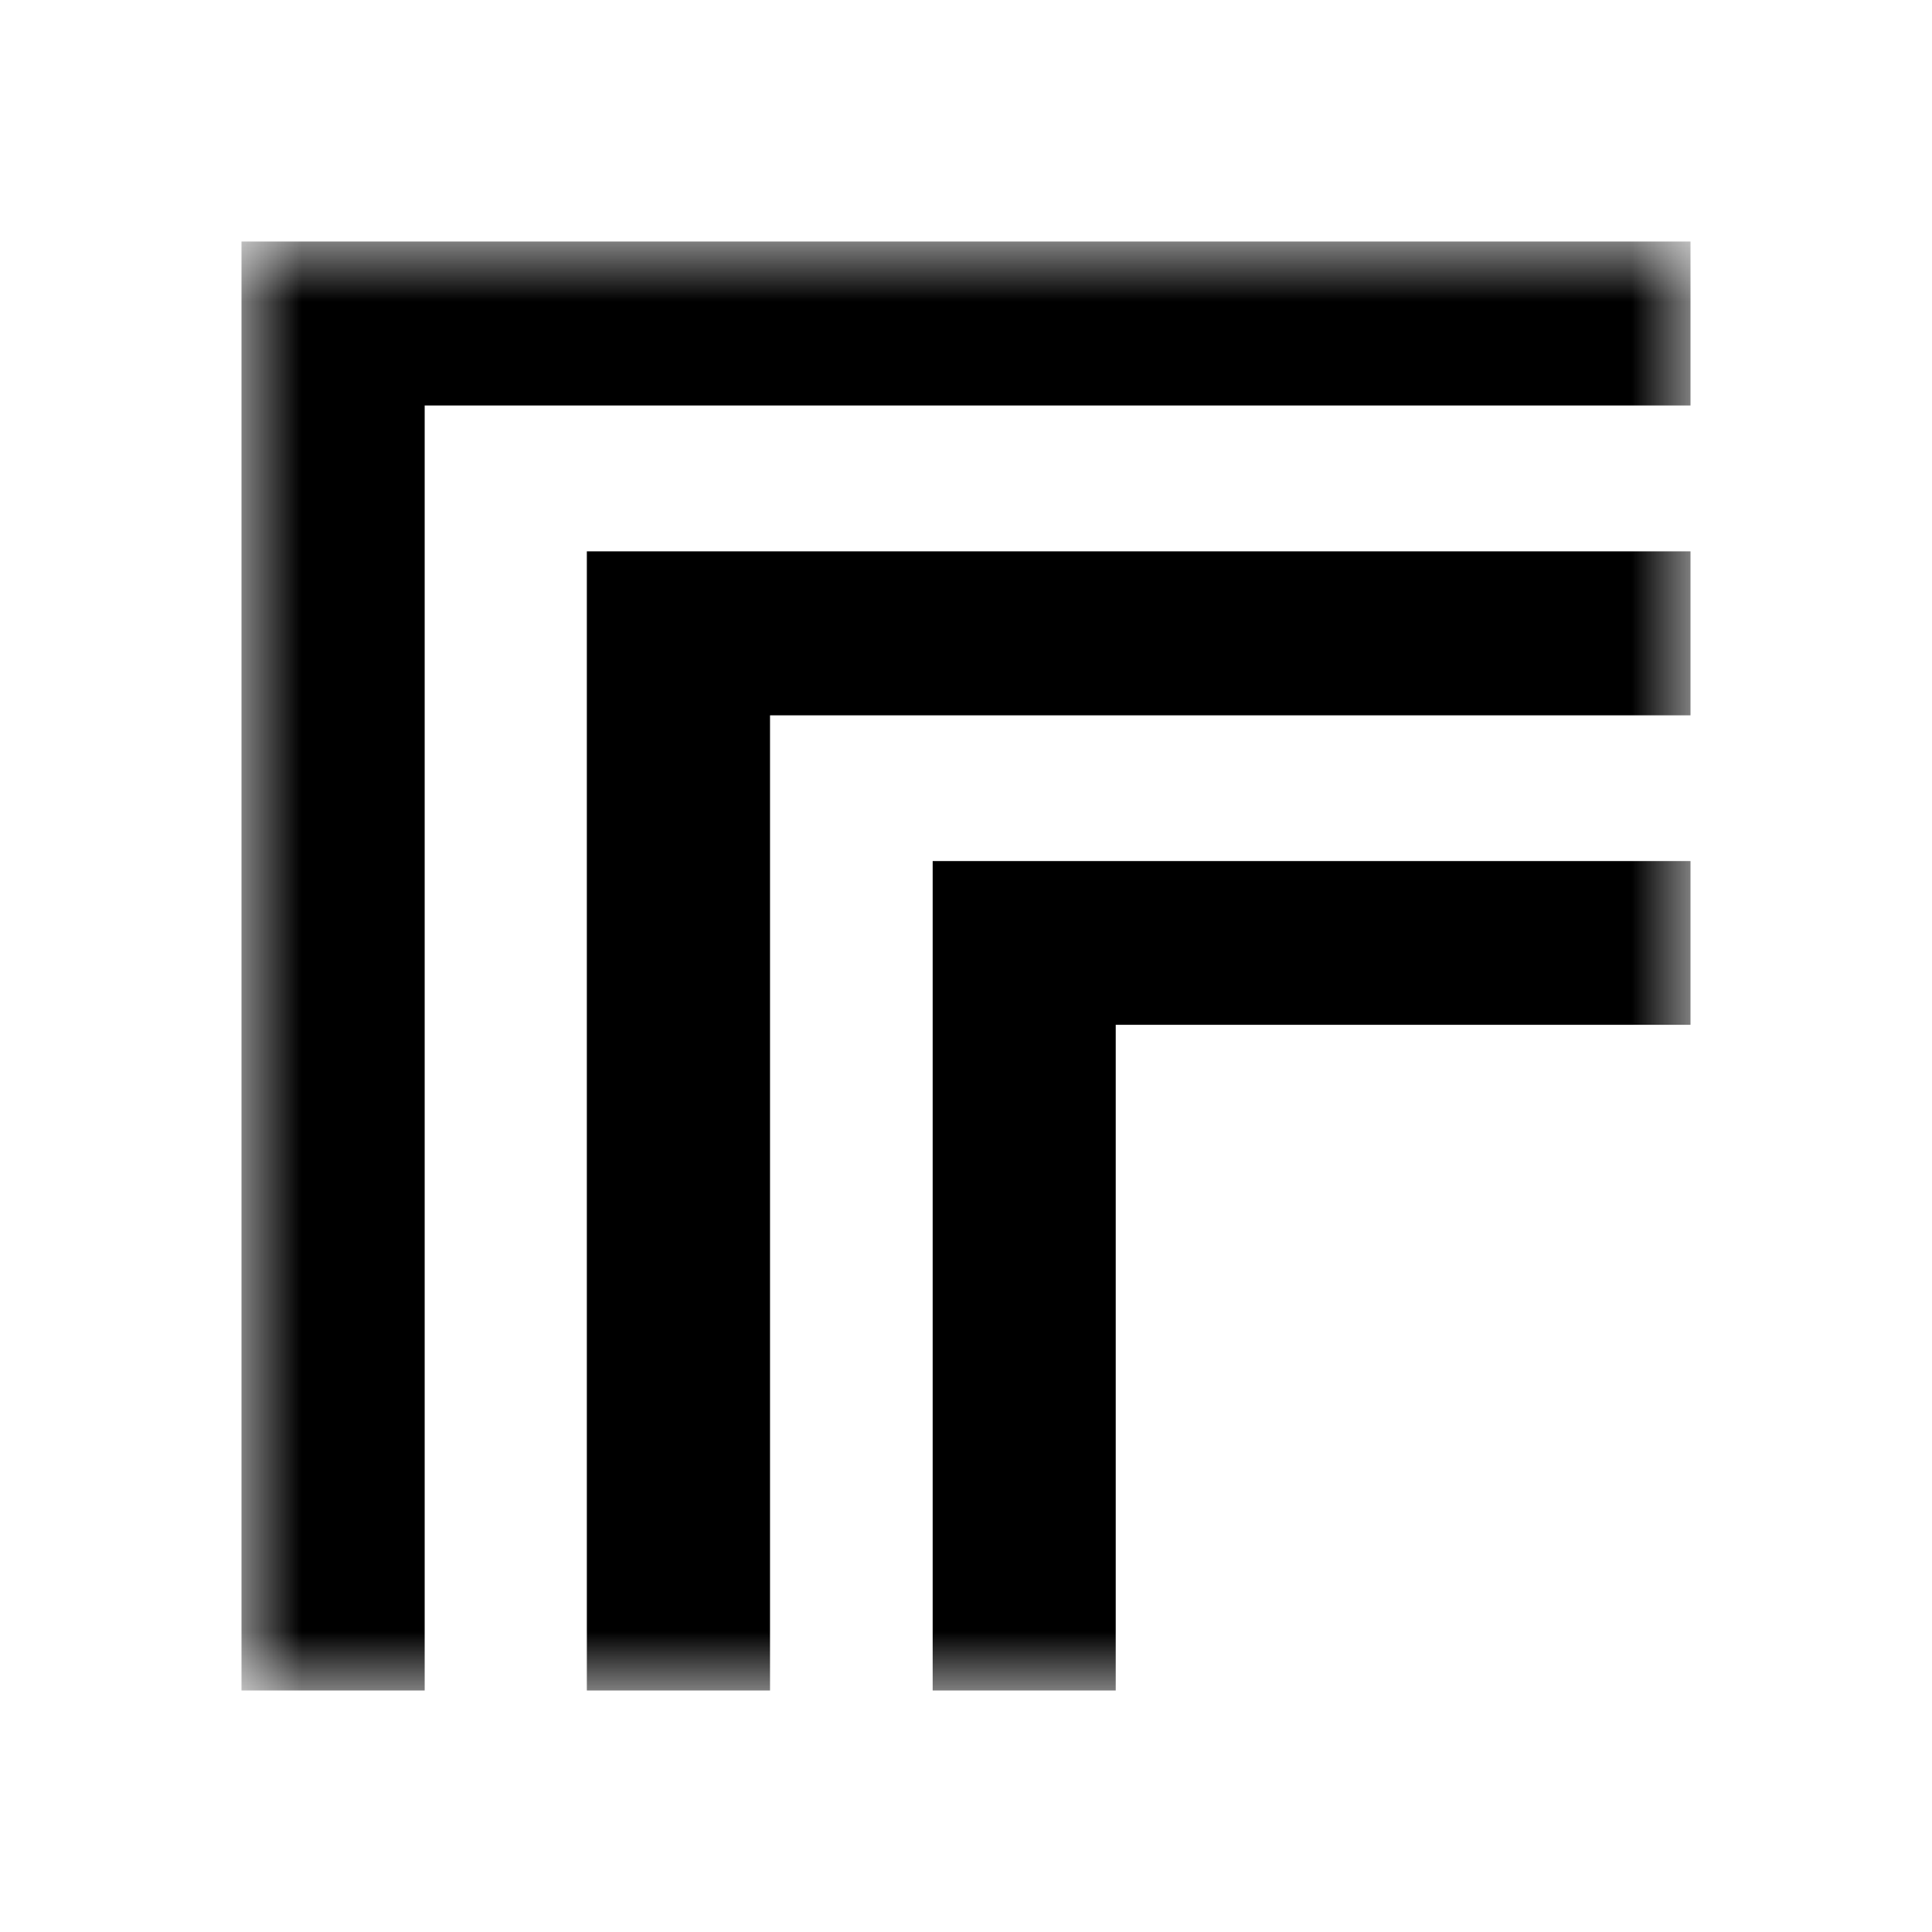 <svg width="16" height="16" viewBox="0 0 16 16" fill="none" xmlns="http://www.w3.org/2000/svg">
<mask id="mask0_543_412" style="mask-type:luminance" maskUnits="userSpaceOnUse" x="2" y="2" width="12" height="12">
<path d="M14 2H2V14H14V2Z" fill="white"/>
</mask>
<g mask="url(#mask0_543_412)">
<path d="M14 7.131V8.487H9.24V14H7.724V7.131H14Z" fill="black"/>
<path d="M14 4.566V5.924H6.377V14H4.86V4.566H14Z" fill="black"/>
<path d="M14 2V3.358H3.517V14H2V2H14Z" fill="black"/>
</g>
</svg>
